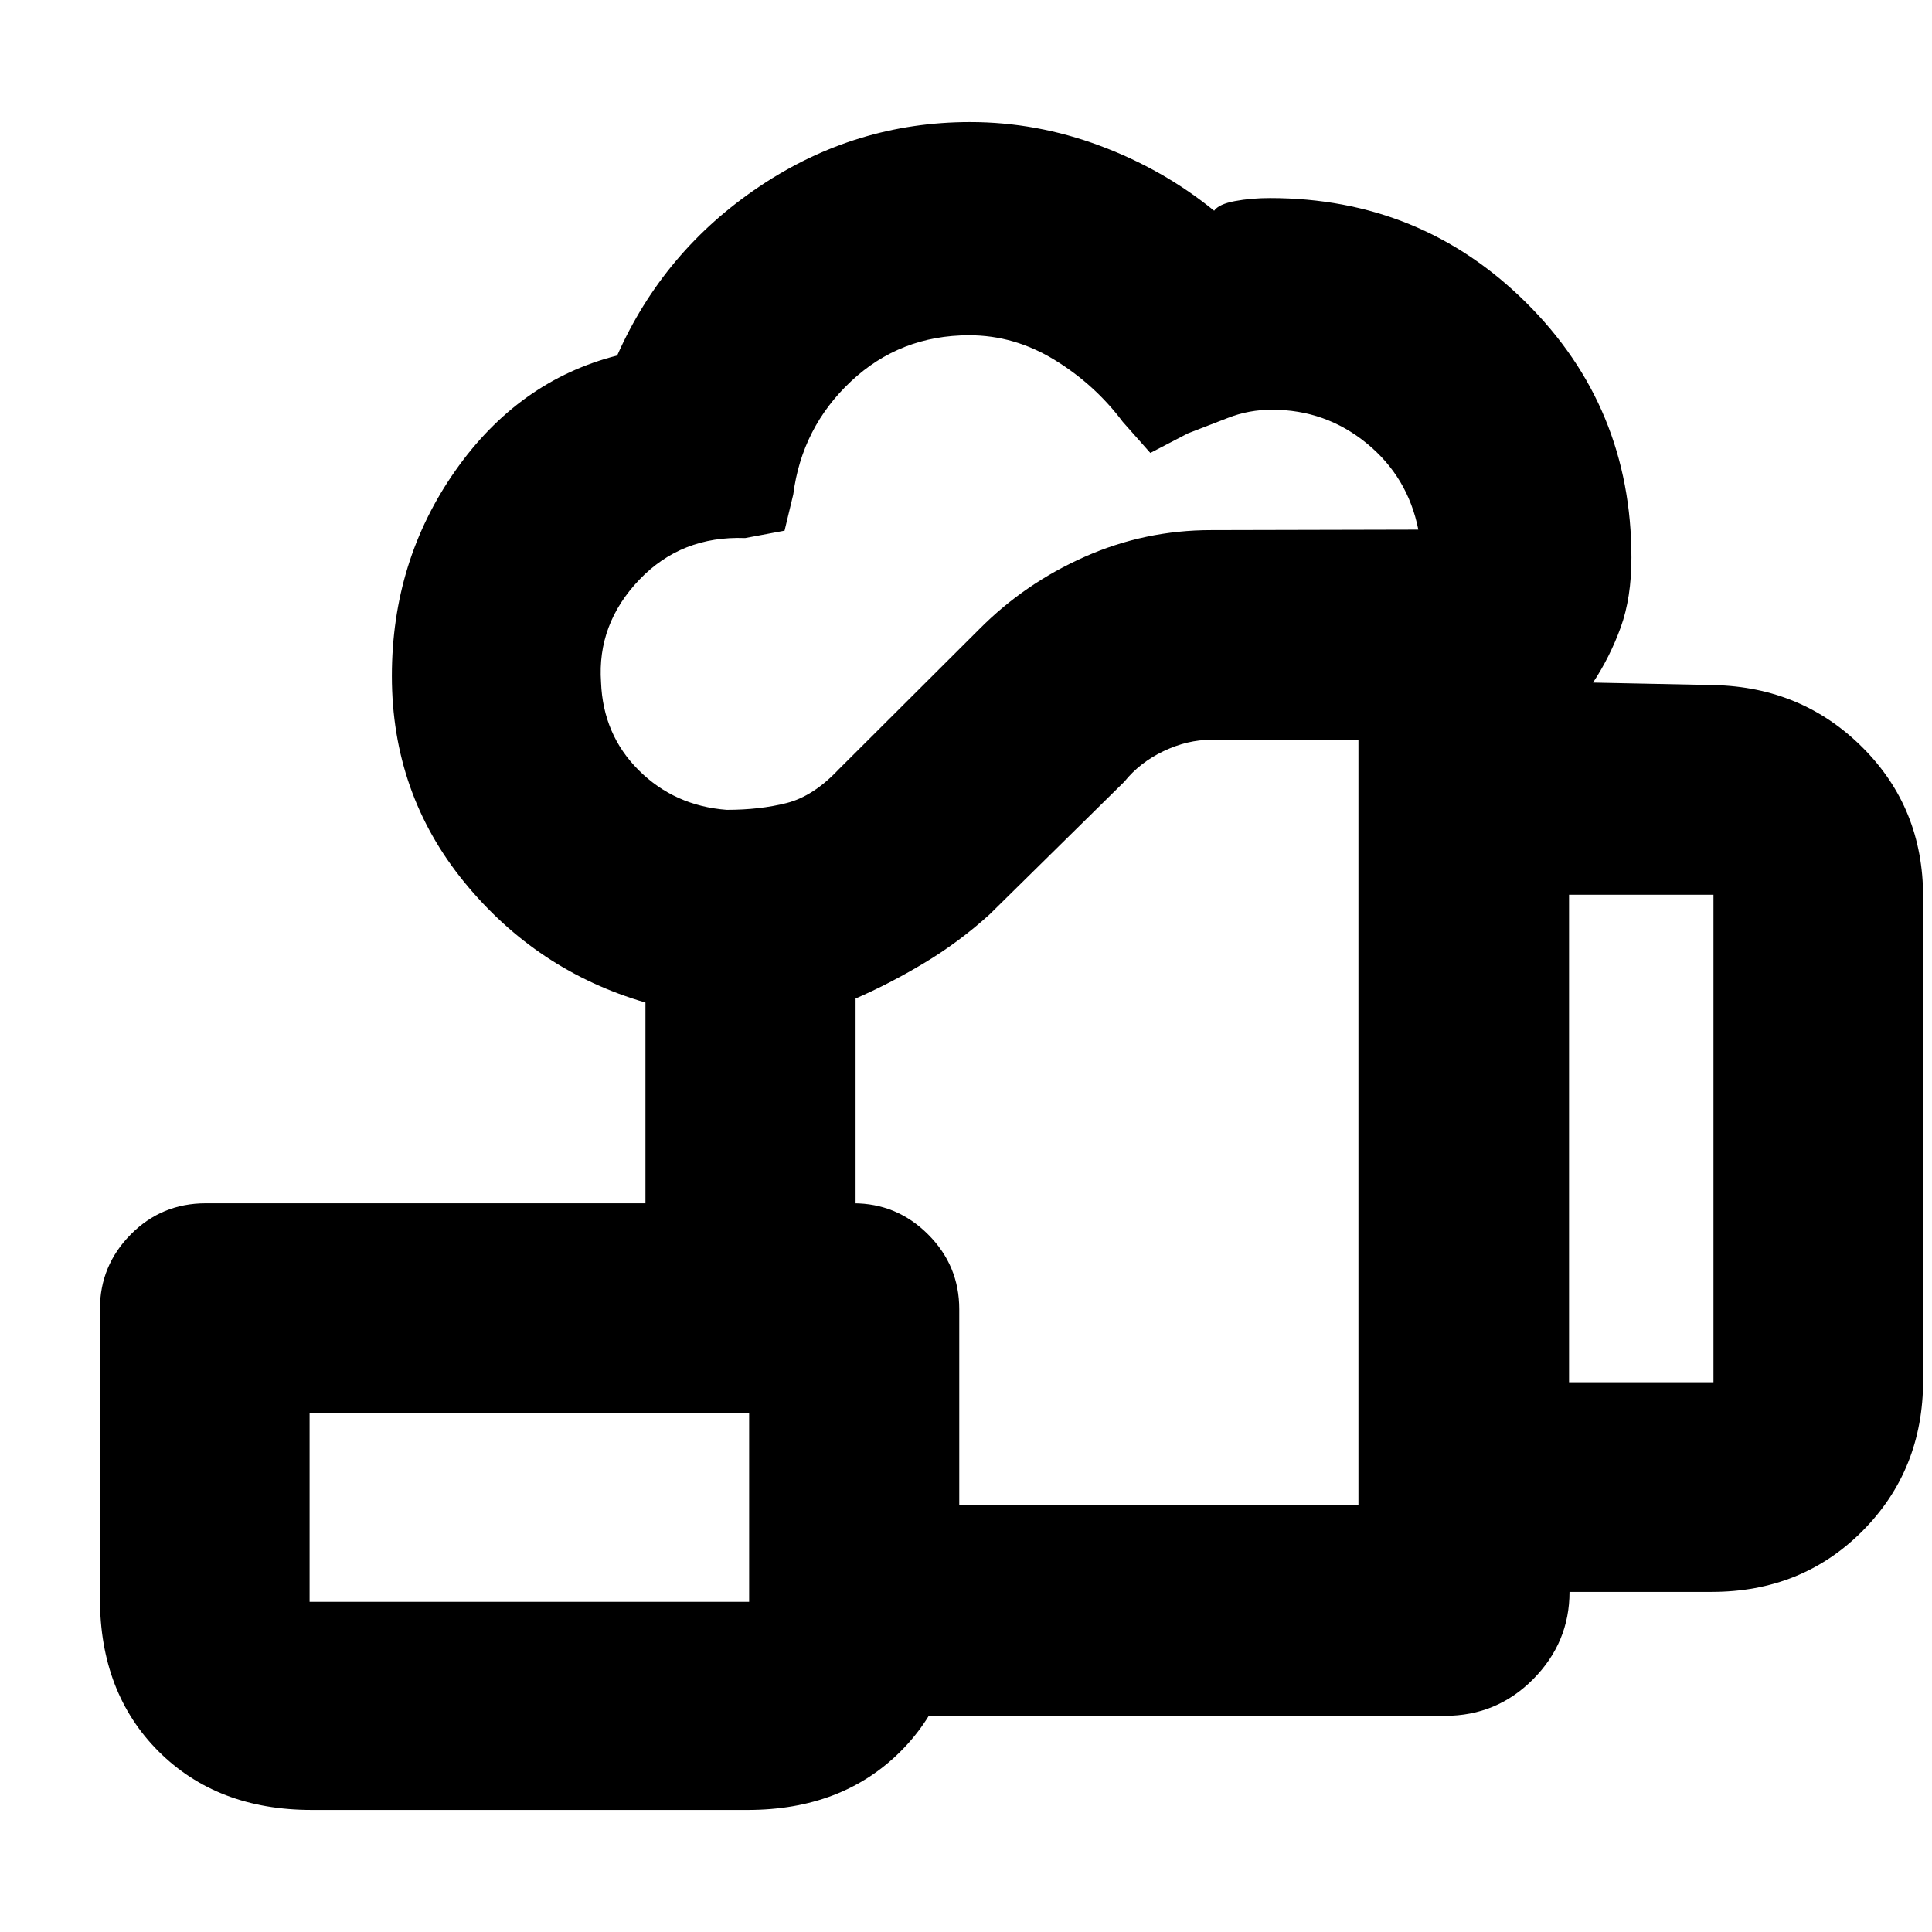 <svg xmlns="http://www.w3.org/2000/svg" height="20" viewBox="0 -960 960 960" width="20"><path d="M372.24-107.41v-104.66H675v-380.34h-73.17q-11.82 0-23.64 5.64t-19.49 15.16l-67 66q-15.18 13.76-32.5 24.14-17.31 10.38-34.07 17.62v101.76H320.72v-99.76q-54-15.72-90-59.78-36-44.07-36-102.47 0-57.1 31.48-101.93 31.47-44.84 80.47-57.32 23.06-52.07 70.76-84.03 47.7-31.97 104.6-31.97 33.01 0 64.52 11.76 31.52 11.76 56.75 32.29 2.29-3.29 10.35-4.79 8.07-1.5 17.42-1.5 74.89 0 127.23 51.93 52.35 51.93 52.35 126.75 0 19.95-5.34 34.67-5.35 14.72-13.74 27.41l60.08 1.24q43.87 1 73.9 31.06 30.04 30.05 30.04 74.12v240.24q0 44.57-30.1 74.87-30.1 30.3-74.96 30.3h-70.65q0 25.13-18.05 43.36-18.06 18.23-43.76 18.23H372.24Zm-11.17-450.18q16.51 0 29.8-3.38 13.28-3.38 25.8-16.66l69.96-69.78q22.6-22.77 52.44-35.97 29.85-13.21 62.76-13.21l102.93-.24q-5.2-26.13-25.62-42.85-20.43-16.73-47.07-16.73-11.49 0-21.74 4-10.25 4-20.07 7.76l-18.67 9.72-13.68-15.44q-13.86-18.52-33.87-30.78-20.01-12.26-42.45-12.26-34.35 0-58.74 22.9t-28.68 56.18l-4.33 18.01-19.58 3.67q-31.71-1.2-52.66 20.78-20.95 21.98-18.95 50.87 1 26.09 18.75 43.75 17.74 17.66 43.67 19.66Zm418.58 284.42h71.76v-242.24h-71.76v242.24Zm-625.82 109.1h218.41v-93.6H153.83v93.6Zm1 103.42q-46.93 0-76.06-29.12-29.12-29.13-29.12-76.06V-309.5q0-21.64 15.31-37.11 15.3-15.48 37.28-15.48h321.83q21.63 0 37.11 15.48 15.47 15.47 15.47 37.11v143.67q0 46.93-29.12 76.06-29.12 29.12-76.05 29.12H154.83Zm-1-103.42h218.41-218.41Zm396.24-238.17Z"/></svg>